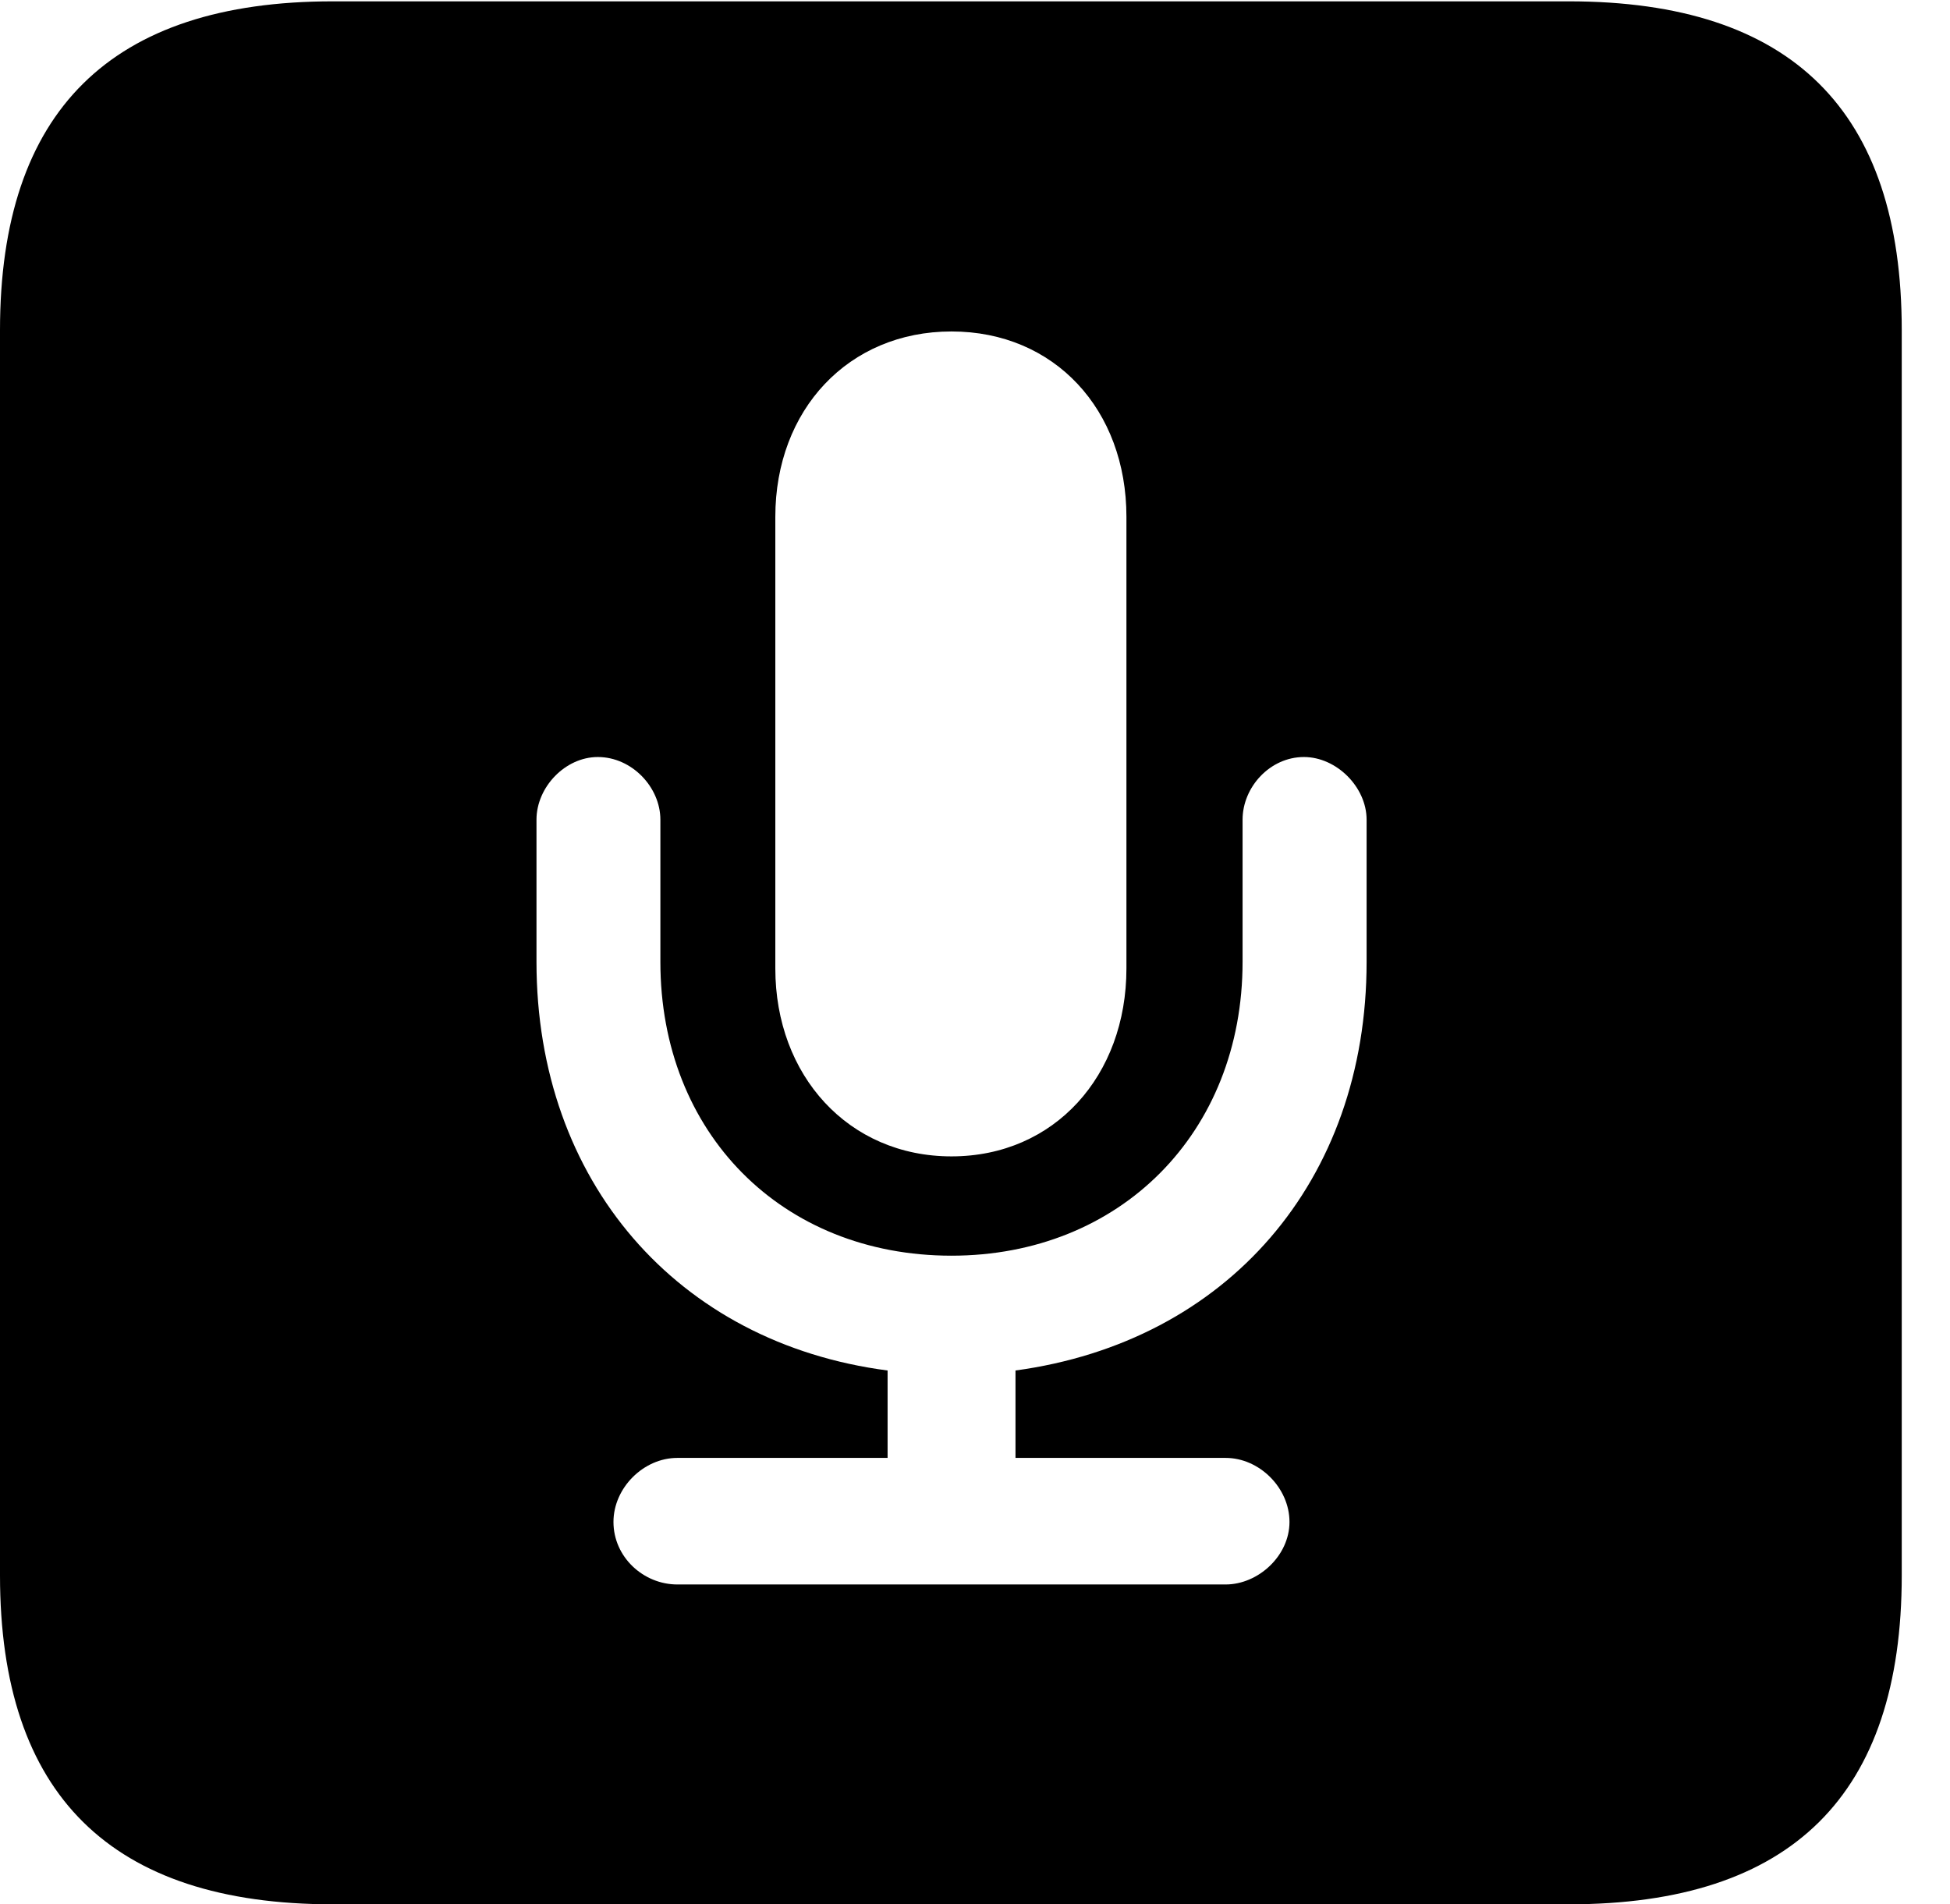 <svg version="1.1" xmlns="http://www.w3.org/2000/svg" xmlns:xlink="http://www.w3.org/1999/xlink" width="14.59" height="14.248" viewBox="0 0 14.59 14.248">
 <g>
  <rect height="14.248" opacity="0" width="14.59" x="0" y="0"/>
  <path d="M14.229 2.471L14.229 11.787C14.229 13.428 13.408 14.248 11.738 14.248L2.49 14.248C0.83 14.248 0 13.428 0 11.787L0 2.471C0 0.83 0.83 0.01 2.49 0.01L11.738 0.01C13.408 0.01 14.229 0.83 14.229 2.471ZM9.297 6.133L9.297 7.197C9.297 8.477 8.379 9.395 7.119 9.395C5.85 9.395 4.941 8.477 4.941 7.197L4.941 6.133C4.941 5.889 4.727 5.664 4.473 5.664C4.229 5.664 4.014 5.889 4.014 6.133L4.014 7.197C4.014 8.838 5.068 10.049 6.641 10.254L6.641 10.908L5.068 10.908C4.814 10.908 4.59 11.133 4.59 11.387C4.59 11.65 4.814 11.855 5.068 11.855L9.17 11.855C9.414 11.855 9.648 11.641 9.648 11.387C9.648 11.133 9.424 10.908 9.17 10.908L7.598 10.908L7.598 10.254C9.18 10.039 10.225 8.838 10.225 7.197L10.225 6.133C10.225 5.889 10 5.664 9.756 5.664C9.502 5.664 9.297 5.889 9.297 6.133ZM5.801 3.867L5.801 7.246C5.801 8.047 6.348 8.652 7.119 8.652C7.891 8.652 8.428 8.047 8.428 7.246L8.428 3.867C8.428 3.066 7.891 2.48 7.119 2.48C6.348 2.48 5.801 3.066 5.801 3.867Z" fill="currentColor"/>
 </g>
</svg>
